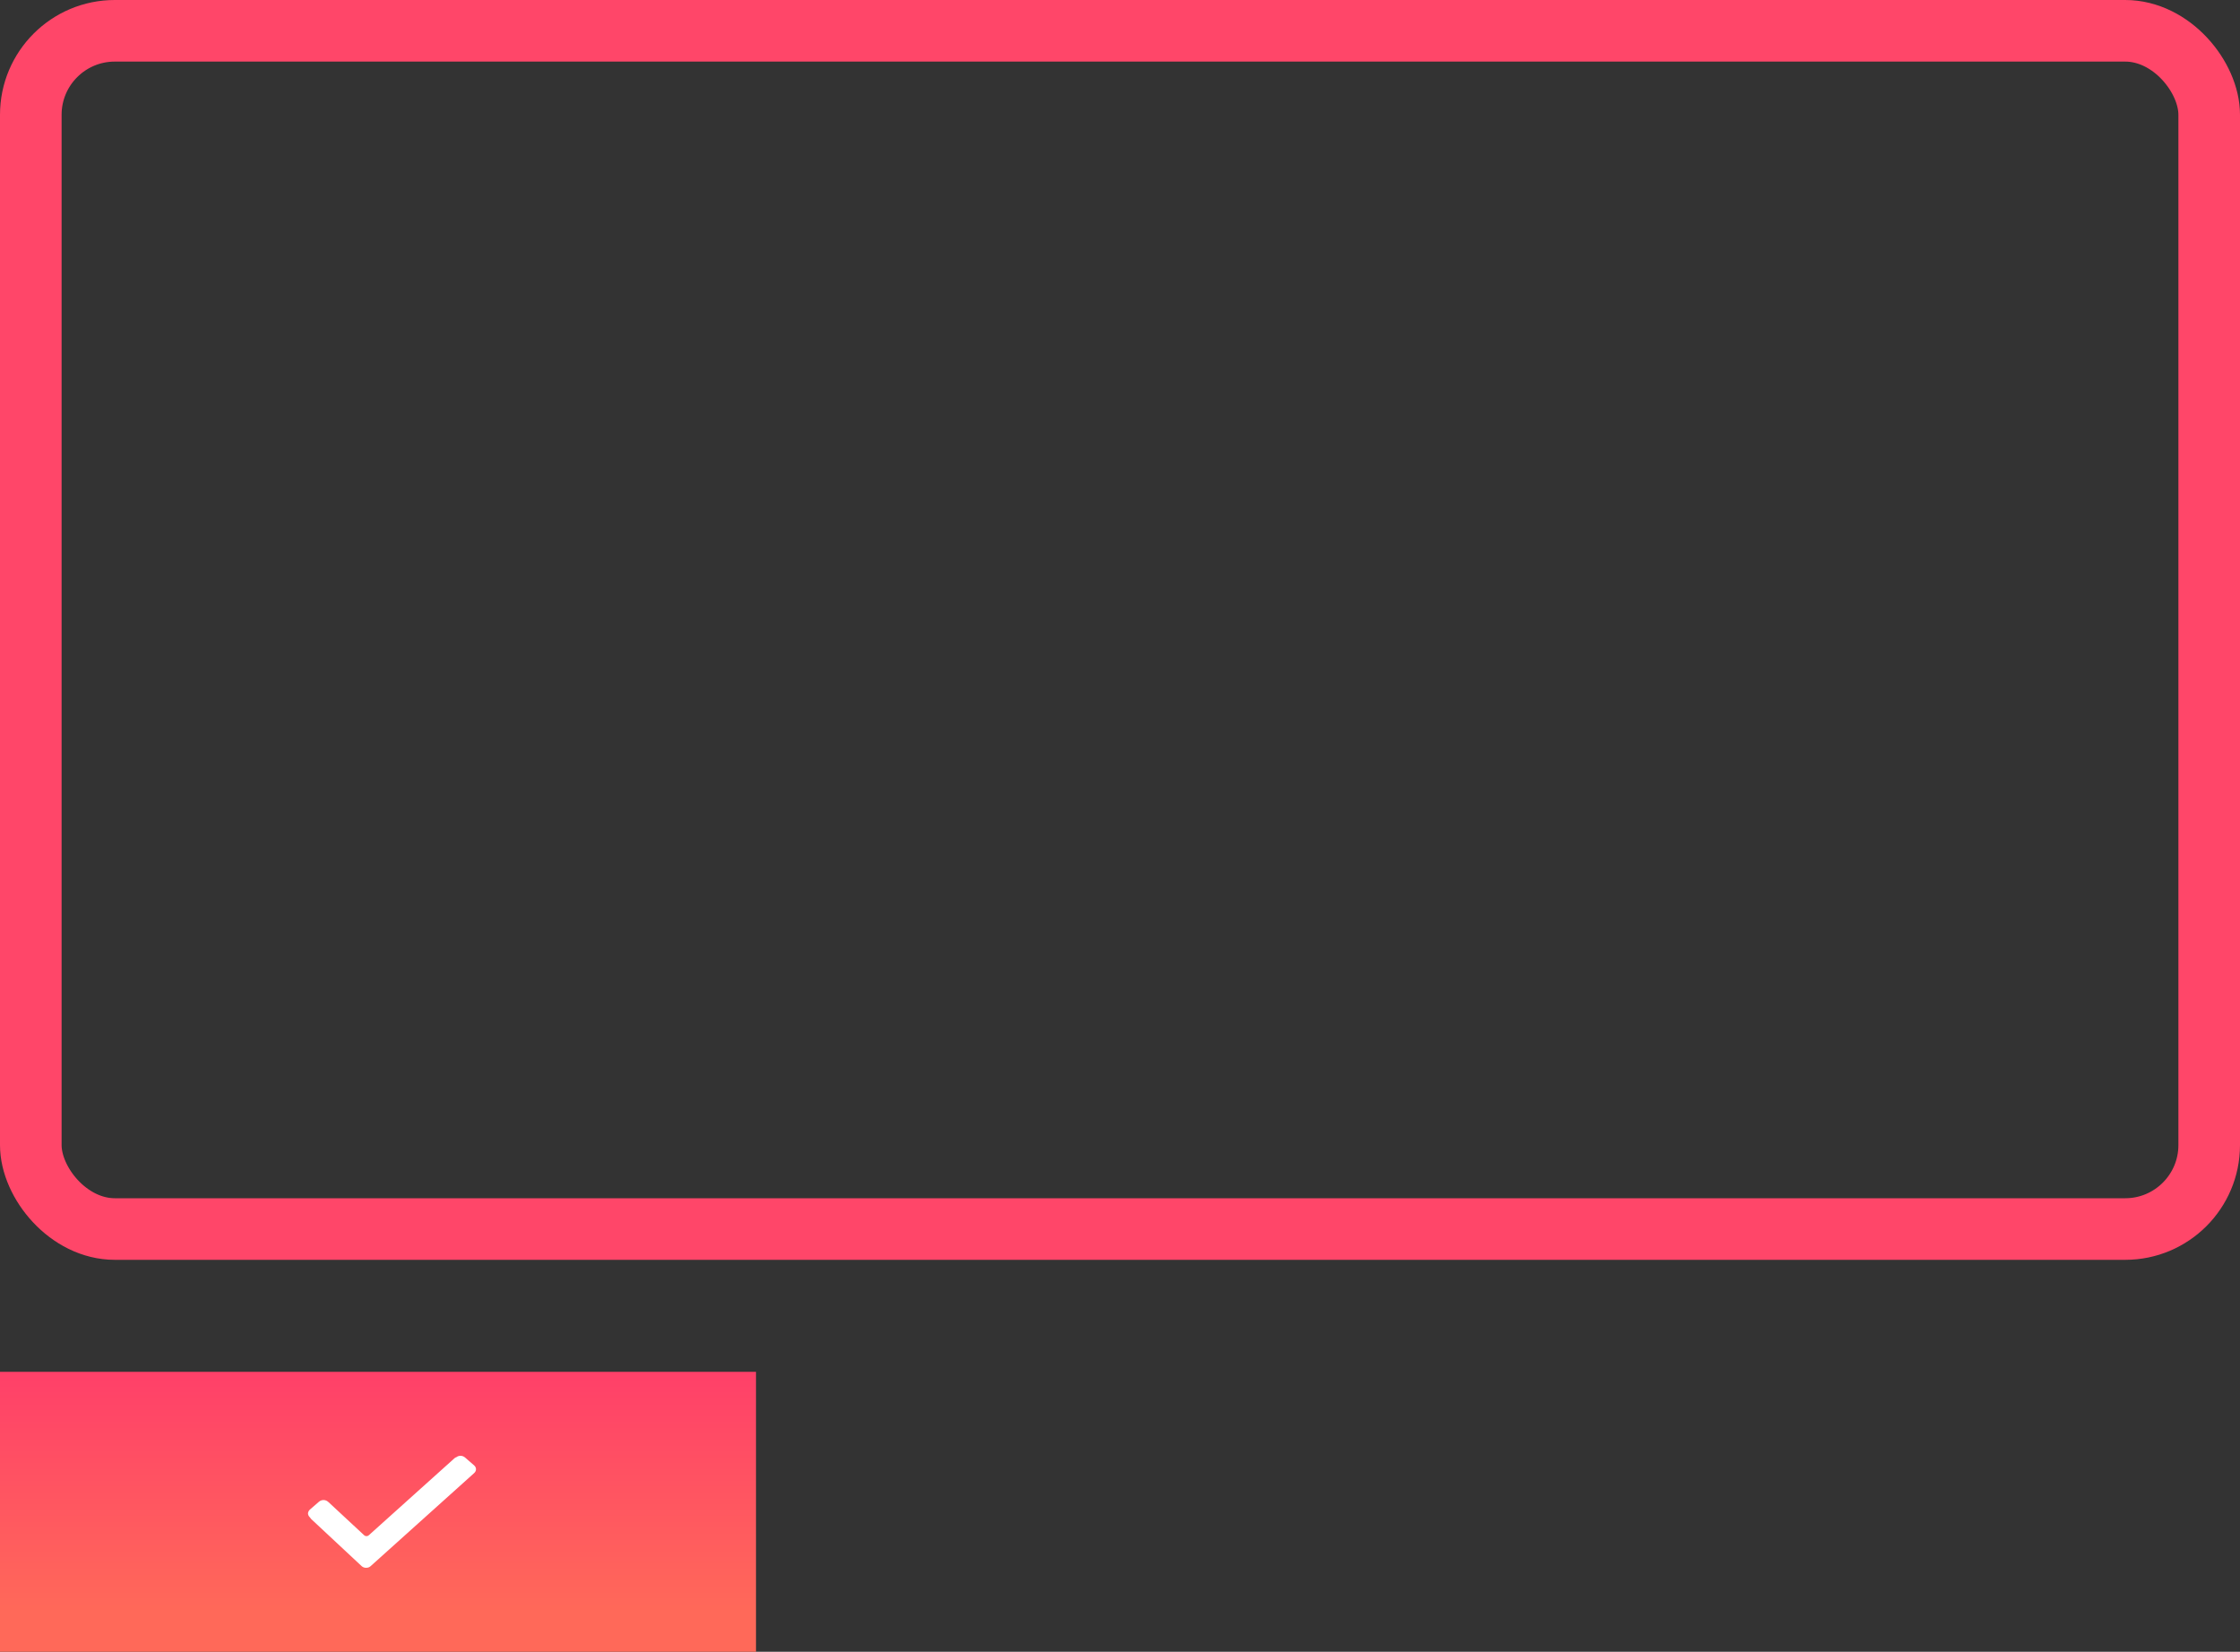 <?xml version="1.0" encoding="UTF-8"?>
<svg width="80px" height="59px" viewBox="0 0 80 59" version="1.1" xmlns="http://www.w3.org/2000/svg" xmlns:xlink="http://www.w3.org/1999/xlink">
    <rect x="0" y="0" width="80" height="59" fill="#333333" stroke="none"/>
    <!-- Generator: Sketch 48.1 (47250) - http://www.bohemiancoding.com/sketch -->
    <title>Group 8</title>
    <desc>Created with Sketch.</desc>
    <defs>
        <linearGradient x1="50%" y1="0%" x2="50%" y2="86.22%" id="linearGradient-1">
            <stop stop-color="#FF4069" offset="0%"></stop>
            <stop stop-color="#FF6959" offset="100%"></stop>
        </linearGradient>
    </defs>
    <g id="02-.-tinh-nang" stroke="none" stroke-width="1" fill="none" fill-rule="evenodd" transform="translate(-826, -3466)">
        <g id="#1-copy-3" transform="translate(776, 3416)">
            <g id="#1">
                <g id="Testimonial-left-Copy-6" transform="translate(50, 50)">
                    <g id="Group-8">
                        <rect id="Rectangle-26" stroke="#FF4669" stroke-width="2.2" x="1.1" y="1.1" width="77.8" height="42.8" rx="3"></rect>
                        <g id="Group-9" transform="translate(0, 49)">
                            <rect id="Rectangle-16" fill="url(#linearGradient-1)" x="0" y="0" width="27" height="10"></rect>
                            <g id="checked-(2)" transform="translate(11, 3)" fill="#FFFFFF" fill-rule="nonzero">
                                <path d="M0.069,2.2 C0.023,2.16 0,2.1 0,2.06 C0,2.02 0.023,1.96 0.069,1.92 L0.392,1.64 C0.485,1.56 0.623,1.56 0.715,1.64 L0.738,1.66 L2.008,2.84 C2.054,2.88 2.123,2.88 2.169,2.84 L5.262,0.06 L5.285,0.06 C5.377,-0.02 5.515,-0.02 5.608,0.06 L5.931,0.34 C6.023,0.42 6.023,0.54 5.931,0.62 L2.238,3.94 C2.192,3.98 2.146,4 2.077,4 C2.008,4 1.962,3.98 1.915,3.94 L0.115,2.26 L0.069,2.2 Z" id="Shape"></path>
                            </g>
                        </g>
                    </g>
                </g>
            </g>
        </g>
    </g>
</svg>